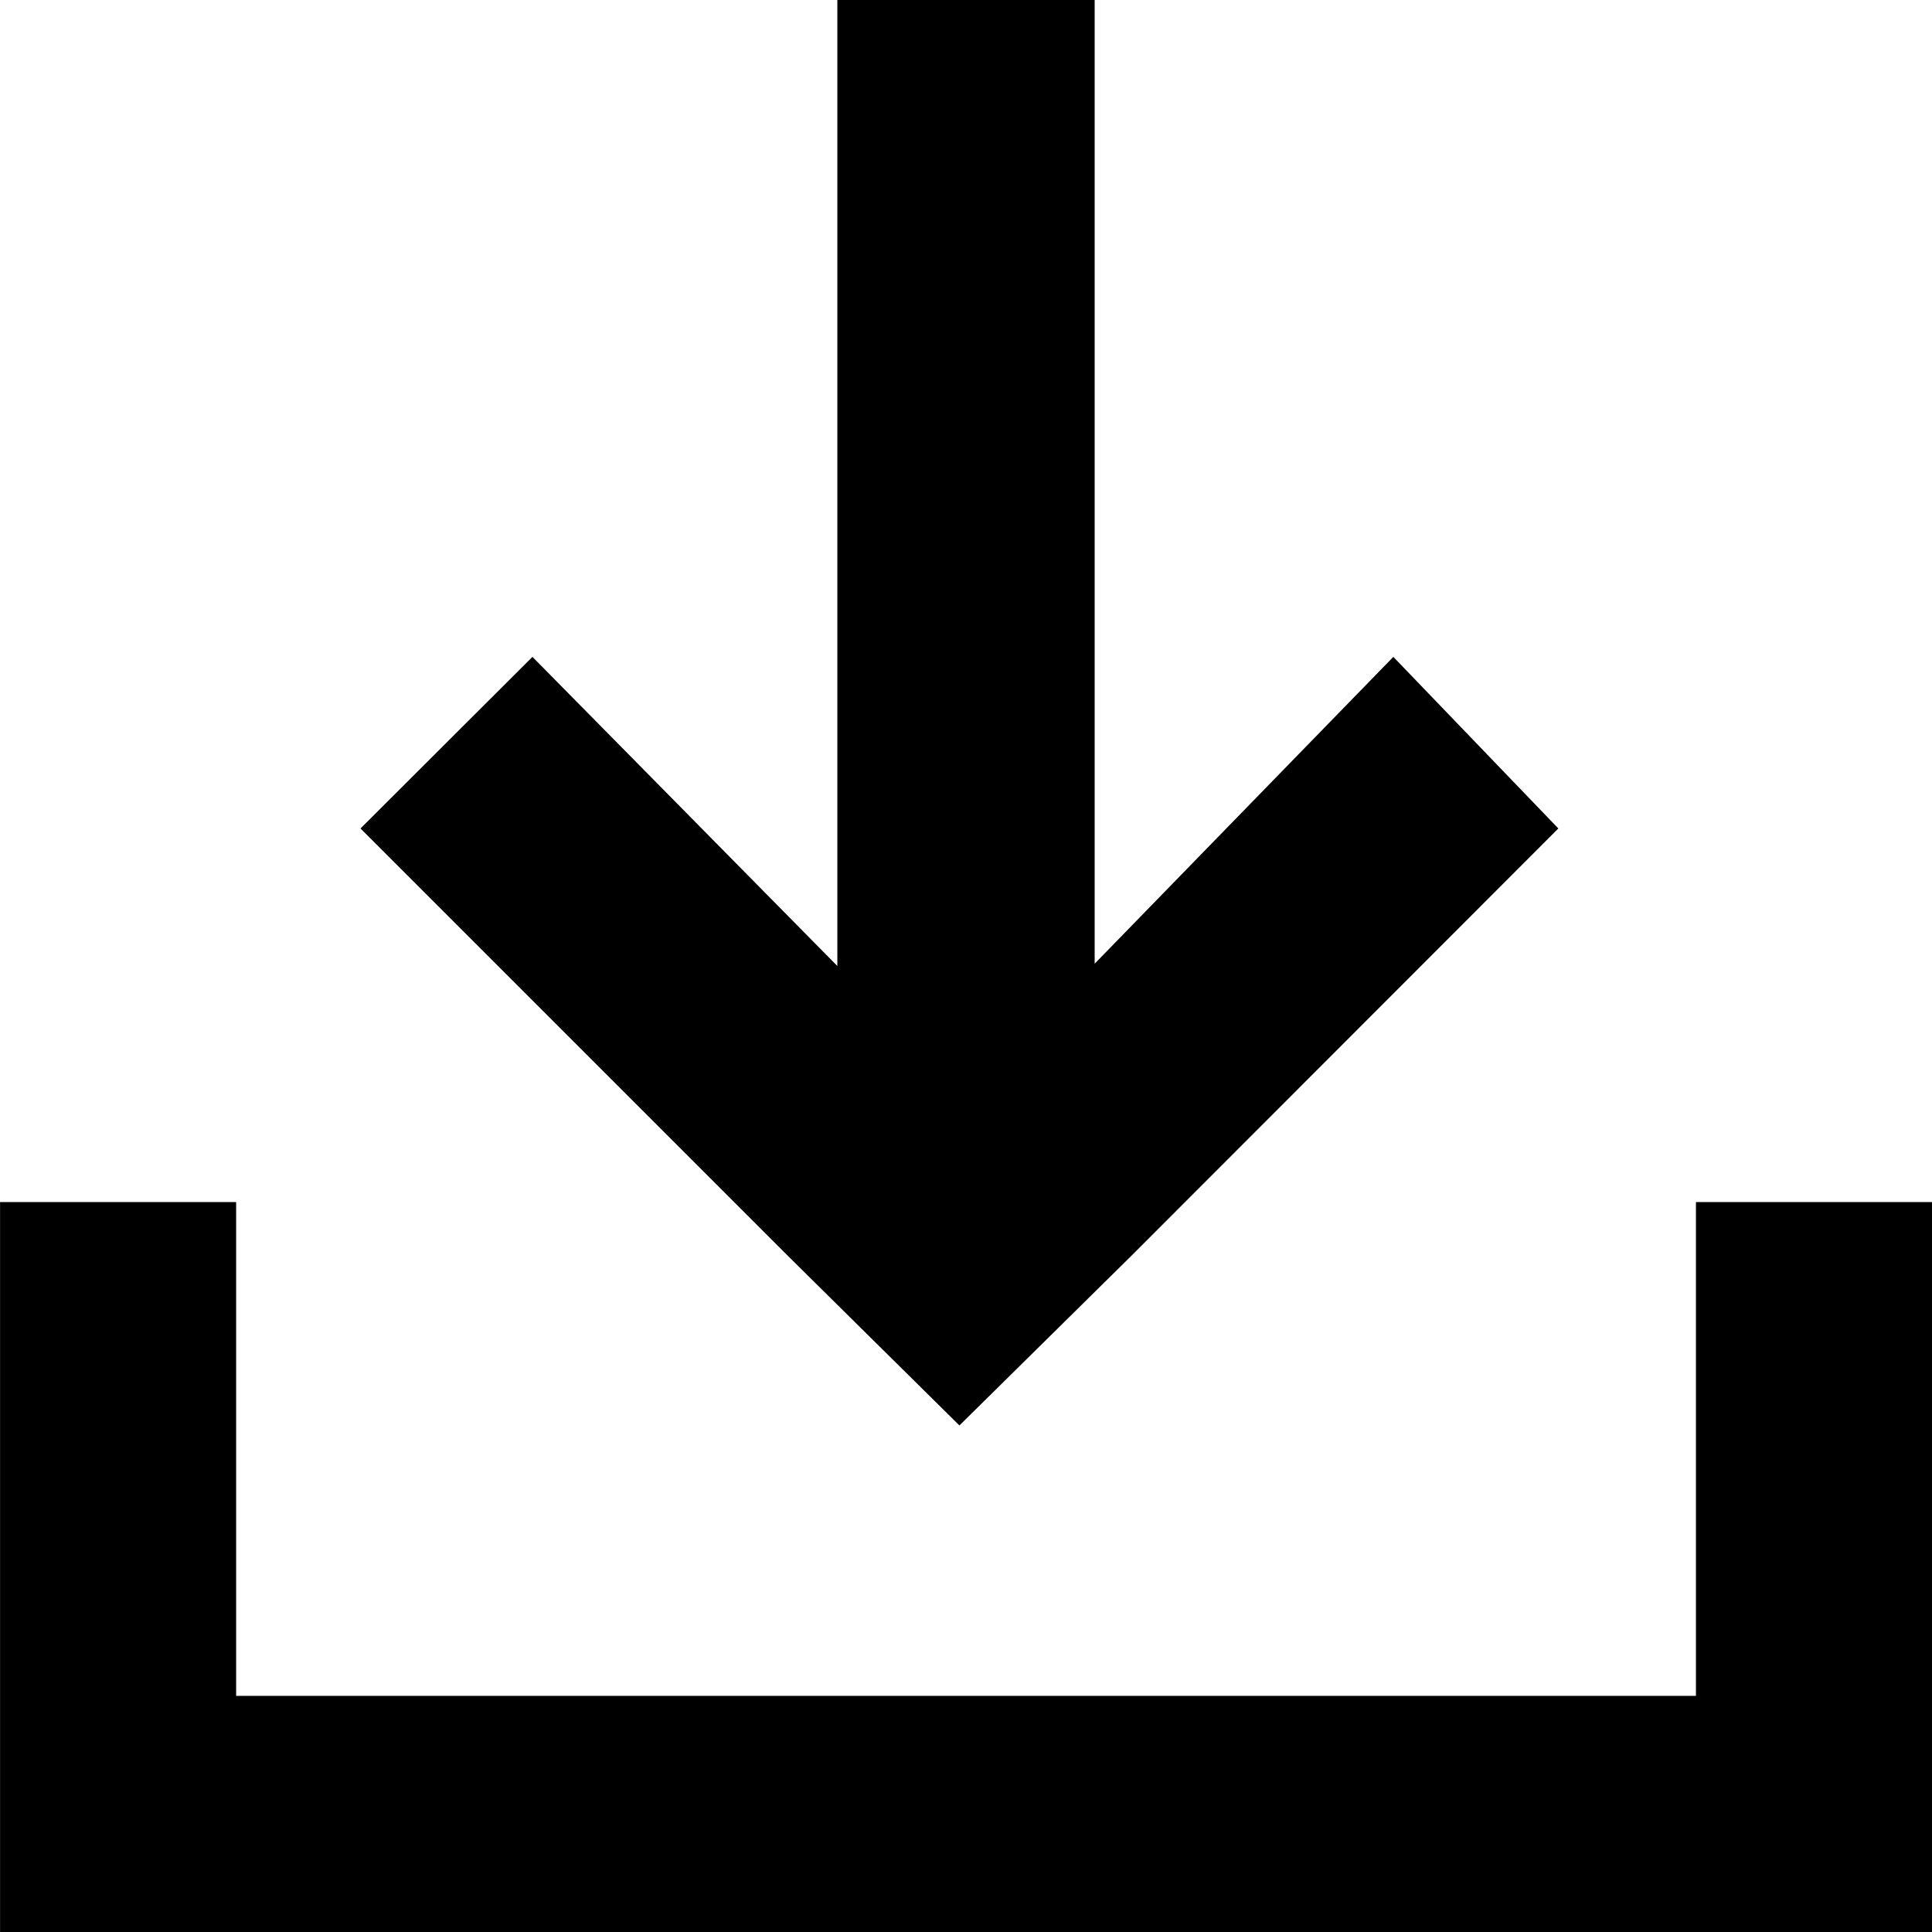 <?xml version="1.0" encoding="utf-8"?>
<!-- Generated by IcoMoon.io -->
<!DOCTYPE svg PUBLIC "-//W3C//DTD SVG 1.1//EN" "http://www.w3.org/Graphics/SVG/1.1/DTD/svg11.dtd">
<svg version="1.1" xmlns="http://www.w3.org/2000/svg" xmlns:xlink="http://www.w3.org/1999/xlink" width="32" height="32" viewBox="0 0 32 32">
<path d="M15.891 23.61l2.848-2.81 7.072-7.078-2.733-2.842-4.947 5.082v-15.962h-4.262v16l-5.050-5.12-2.848 2.842 7.078 7.078z"></path>
<path d="M28.090 19.91v8.179h-24.179v-8.179h-3.91v12.090h32v-12.090z"></path>
</svg>
